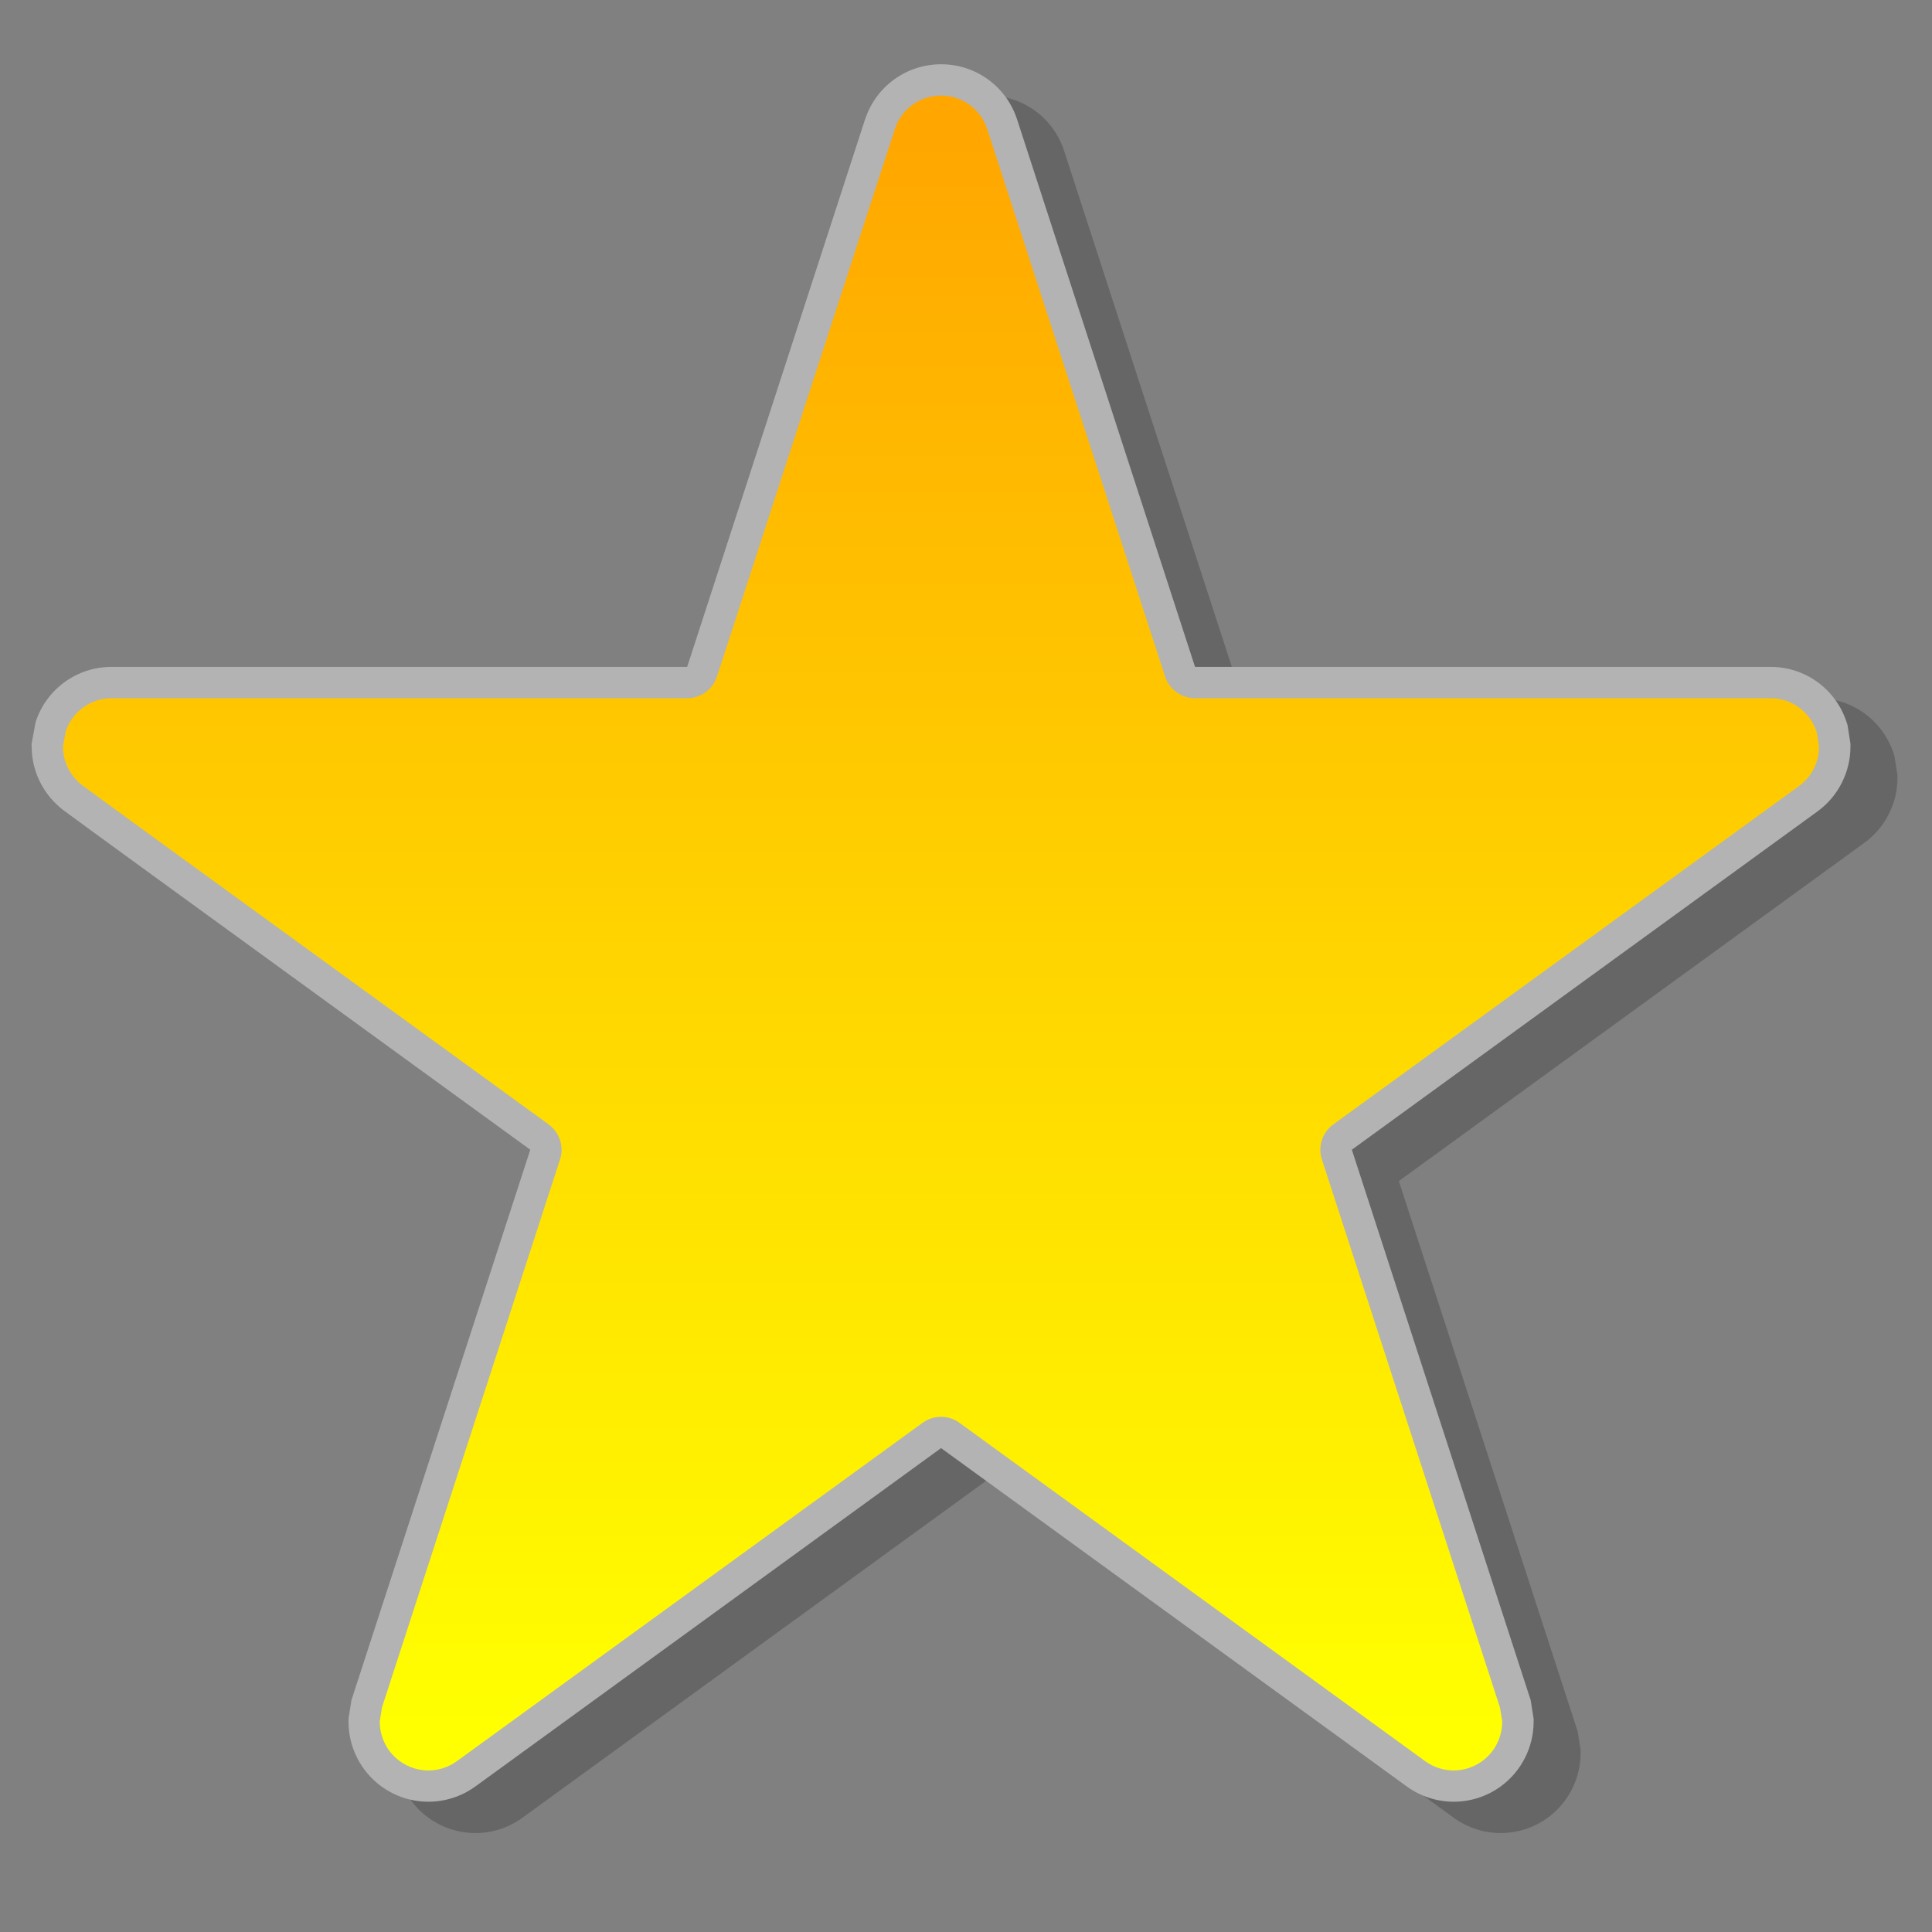 <svg xmlns="http://www.w3.org/2000/svg" xmlns:svg="http://www.w3.org/2000/svg" xmlns:x="adobe:ns:meta/" xmlns:xap="http://ns.adobe.com/xap/1.0/" xmlns:xapGImg="http://ns.adobe.com/xap/1.0/g/img/" xmlns:xapMM="http://ns.adobe.com/xap/1.0/mm/" xmlns:xlink="http://www.w3.org/1999/xlink" id="svg548" style="overflow:visible" width="128" height="128" version="1.1" viewBox="0 0 128 128" xml:space="preserve"><rect x="0" y="0" width="128" height="128" fill="#808080" stroke="none"/><defs id="defs617"><linearGradient id="linearGradient14440"><stop id="stop14442" offset="0" style="stop-color:#fc0;stop-opacity:1"/><stop style="stop-color:#fc0;stop-opacity:1" id="stop14444" offset=".377"/><stop id="stop14446" offset="1" style="stop-color:#f60;stop-opacity:1"/></linearGradient></defs><g id="Layer_1" transform="translate(0,54.4)"><linearGradient id="XMLID_8_" x1="23.606" x2="23.606" y1="42.427" y2="4.592" gradientTransform="matrix(2.218,0,0,2.218,-2.4,-56.17)" gradientUnits="userSpaceOnUse"><stop style="stop-color:#ff0" id="stop552" offset="0"/><stop style="stop-color:#ffa700" id="stop553" offset="1"/></linearGradient><linearGradient id="XMLID_9_" x1="23.604" x2="23.604" y1="4.589" y2="42.422" gradientTransform="matrix(2.218,0,0,2.218,-2.4,-56.17)" gradientUnits="userSpaceOnUse"><stop style="stop-color:#f8310e" id="stop561" offset="0"/><stop style="stop-color:#cf0000" id="stop562" offset="1"/></linearGradient><linearGradient id="XMLID_10_" x1="2.535" x2="2.535" y1="20.531" y2="20.503" gradientTransform="matrix(2.218,0,0,2.218,-2.4,-56.17)" gradientUnits="userSpaceOnUse"><stop style="stop-color:#900" id="stop568" offset="0"/><stop style="stop-color:#7c0000" id="stop569" offset="1"/></linearGradient><linearGradient id="XMLID_11_" x1="3.014" x2="44.387" y1="6.334" y2="47.708" gradientTransform="matrix(2.218,0,0,2.218,-2.4,-56.17)" gradientUnits="userSpaceOnUse" xlink:href="#XMLID_8_"><stop style="stop-color:#fff;stop-opacity:1" id="stop575" offset=".006"/><stop style="stop-color:#e6e6e6;stop-opacity:1" id="stop576" offset=".303"/><stop style="stop-color:gray;stop-opacity:1" id="stop577" offset="1"/></linearGradient><linearGradient id="XMLID_12_" x1="3.149" x2="3.149" y1="21.009" y2="19.971" gradientTransform="matrix(2.218,0,0,2.218,-2.4,-56.17)" gradientUnits="userSpaceOnUse"><stop style="stop-color:#900" id="stop585" offset="0"/><stop style="stop-color:#7c0000" id="stop586" offset="1"/></linearGradient><radialGradient id="XMLID_13_" cx="21.9" cy="-65.741" r="155.734" fx="21.9" fy="-65.741" gradientTransform="matrix(0.188,0,0,0.188,19.5,19.5)" gradientUnits="userSpaceOnUse"><stop style="stop-color:#f66" id="stop592" offset="0"/><stop style="stop-color:#f8310e" id="stop593" offset=".685"/><stop style="stop-color:#cf0000" id="stop594" offset="1"/></radialGradient><linearGradient id="XMLID_14_" x1="19.33" x2="34.494" y1="16.675" y2="31.84" gradientUnits="userSpaceOnUse"><stop style="stop-color:#fff" id="stop602" offset="0"/><stop style="stop-color:#ffe9e9" id="stop603" offset=".051"/><stop style="stop-color:#ffacac" id="stop604" offset=".202"/><stop style="stop-color:#f77" id="stop605" offset=".353"/><stop style="stop-color:#ff4d4d" id="stop606" offset=".498"/><stop style="stop-color:#ff2b2b" id="stop607" offset=".638"/><stop style="stop-color:#ff1313" id="stop608" offset=".772"/><stop style="stop-color:#ff0505" id="stop609" offset=".895"/><stop style="stop-color:red" id="stop610" offset="1"/></linearGradient><g id="g4170" transform="matrix(1.248,0,0,1.248,0,12.445)"><path id="path558" d="m 48.418,-45.557 c 0,0 -8.594,26.453 -9.442,29.062 -2.744,0 -30.556,0 -30.556,0 -1.843,0 -3.464,1.178 -4.034,2.93 l 0,0 c 0,0.009 -0.182,0.987 -0.182,0.987 l -0.035,0.189 0.009,0.135 c 0,1.311 0.623,2.546 1.657,3.347 C 6.452,-8.44 9.85,-5.971 30.645,9.137 29.798,11.745 21.153,38.354 21.153,38.354 l -0.157,0.989 0,0.164 c 0,1.353 0.652,2.635 1.748,3.431 1.49,1.082 3.493,1.082 4.986,0.002 0.004,-0.002 22.774,-16.546 24.723,-17.963 2.22,1.615 24.721,17.961 24.721,17.961 1.493,1.082 3.495,1.082 4.986,0.002 1.096,-0.796 1.75,-2.08 1.75,-3.433 l 0,-0.164 -0.157,-0.989 c 0,0 -8.643,-26.609 -9.493,-29.217 2.22,-1.615 24.721,-17.961 24.721,-17.961 1.096,-0.796 1.748,-2.08 1.748,-3.431 l 0,-0.162 -0.155,-0.991 -0.051,-0.157 c -0.57,-1.752 -2.191,-2.93 -4.032,-2.93 0,0 -27.815,0 -30.556,0 -0.852,-2.613 -9.446,-29.062 -9.446,-29.062 -0.57,-1.754 -2.189,-2.93 -4.032,-2.93 -1.843,0 -3.467,1.176 -4.037,2.93 z M 5.758,-8.968 c -0.035,-0.029 -0.08,-0.069 -0.08,-0.069 0.013,0.016 0.027,0.029 0.08,0.069 z" style="opacity:.2"/><path id="path566" d="m 45.922,-47.221 c 0,0 -8.594,26.453 -9.442,29.062 -2.744,0 -30.556,0 -30.556,0 -1.843,0 -3.464,1.178 -4.034,2.93 l 0,0 c 0,0.009 -0.182,0.987 -0.182,0.987 l -0.035,0.189 0.009,0.135 c 0,1.311 0.623,2.546 1.657,3.347 0.619,0.468 4.017,2.937 24.812,18.045 -0.847,2.608 -9.493,29.217 -9.493,29.217 l -0.157,0.989 0,0.164 c 0,1.353 0.652,2.635 1.748,3.431 1.49,1.082 3.493,1.082 4.986,0.002 0.004,-0.002 22.774,-16.546 24.723,-17.963 2.218,1.615 24.721,17.961 24.721,17.961 1.493,1.082 3.495,1.082 4.986,0.002 1.096,-0.796 1.75,-2.08 1.75,-3.433 l 0,-0.164 -0.157,-0.989 c 0,0 -8.643,-26.609 -9.493,-29.217 2.22,-1.615 24.721,-17.961 24.721,-17.961 1.096,-0.796 1.748,-2.08 1.748,-3.431 l 0,-0.162 -0.155,-0.991 -0.051,-0.157 c -0.57,-1.752 -2.191,-2.93 -4.032,-2.93 0,0 -27.815,0 -30.556,0 -0.852,-2.613 -9.446,-29.062 -9.446,-29.062 -0.57,-1.754 -2.189,-2.93 -4.032,-2.93 -1.843,0 -3.467,1.176 -4.037,2.93 z" style="fill:#b3b3b3"/><path id="path583" d="m 47.504,-46.706 -9.442,29.062 c -0.224,0.685 -0.861,1.149 -1.581,1.149 H 5.924 c -1.102,0 -2.069,0.699 -2.429,1.737 -0.031,0.173 -0.078,0.421 -0.151,0.814 0,0.009 0,0.029 0,0.029 0,0.783 0.377,1.541 1.011,2.032 0.601,0.455 4.292,3.136 24.772,18.014 0.439,0.322 0.685,0.825 0.685,1.346 0,0.171 -0.027,0.344 -0.082,0.512 0,0 -9.373,28.846 -9.453,29.093 -0.027,0.164 -0.091,0.563 -0.115,0.73 0,0.011 0,0.035 0,0.035 0,0.823 0.397,1.604 1.062,2.085 0.907,0.659 2.125,0.659 3.032,0 L 48.979,21.97 c 0.583,-0.421 1.373,-0.421 1.954,0 l 24.721,17.961 c 0.905,0.659 2.123,0.659 3.03,0 0.665,-0.484 1.062,-1.262 1.062,-2.085 0,0 0,-0.024 0,-0.035 -0.027,-0.164 -0.091,-0.566 -0.118,-0.73 -0.08,-0.246 -9.453,-29.093 -9.453,-29.093 -0.055,-0.169 -0.082,-0.342 -0.082,-0.512 0,-0.521 0.246,-1.027 0.688,-1.346 L 95.502,-11.831 c 0.668,-0.484 1.062,-1.264 1.062,-2.085 0,0 0,-0.022 0,-0.033 -0.027,-0.166 -0.089,-0.566 -0.115,-0.732 -0.004,-0.011 -0.011,-0.033 -0.011,-0.033 -0.346,-1.065 -1.333,-1.781 -2.451,-1.781 H 63.435 c -0.721,0 -1.36,-0.464 -1.584,-1.149 l -9.442,-29.062 c -0.346,-1.065 -1.333,-1.781 -2.451,-1.781 -1.122,-0.002 -2.107,0.714 -2.455,1.781 z" style="fill:url(#XMLID_8_);fill-opacity:1;fill-rule:nonzero;stroke:none"/></g></g></svg>